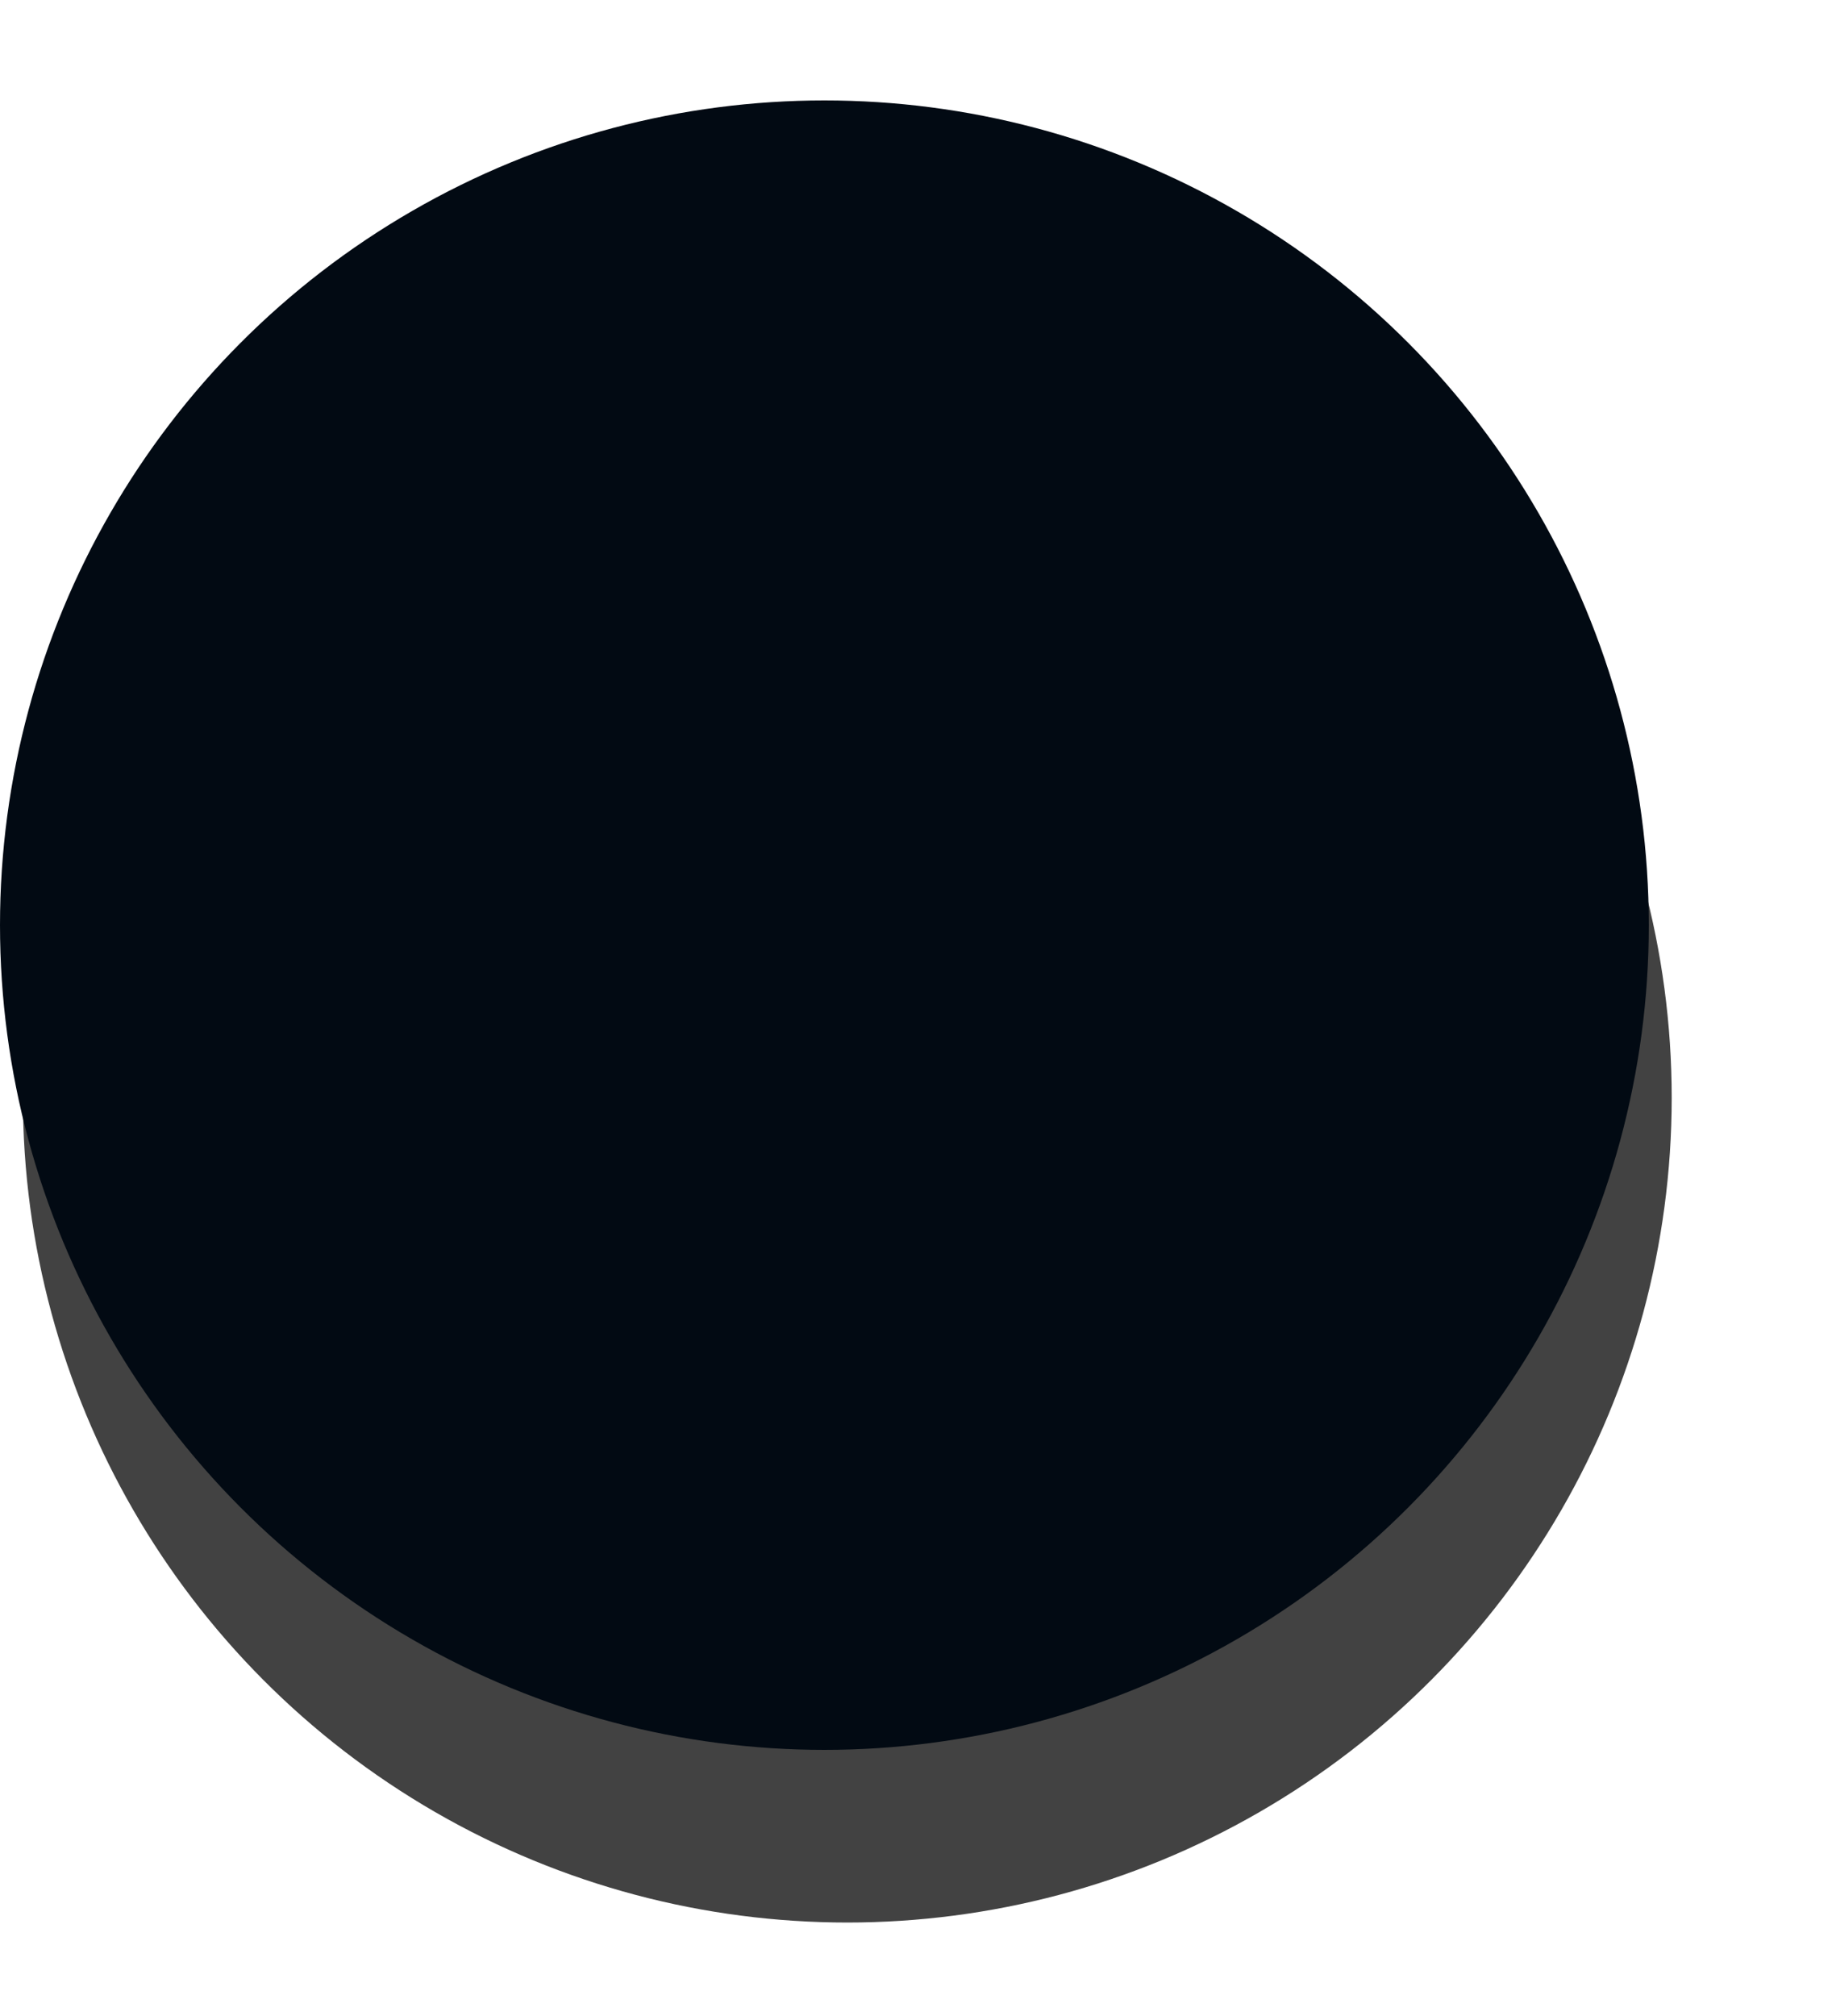 <svg width="10" height="11" viewBox="0 0 10 11" fill="none" xmlns="http://www.w3.org/2000/svg">
<circle cx="4.625" cy="5.99" r="3.5" stroke="#424242" stroke-width="2"/>
<circle cx="4.5" cy="5.048" r="3.5" fill="#020A13" stroke="#020A13" stroke-width="2"/>
</svg>
